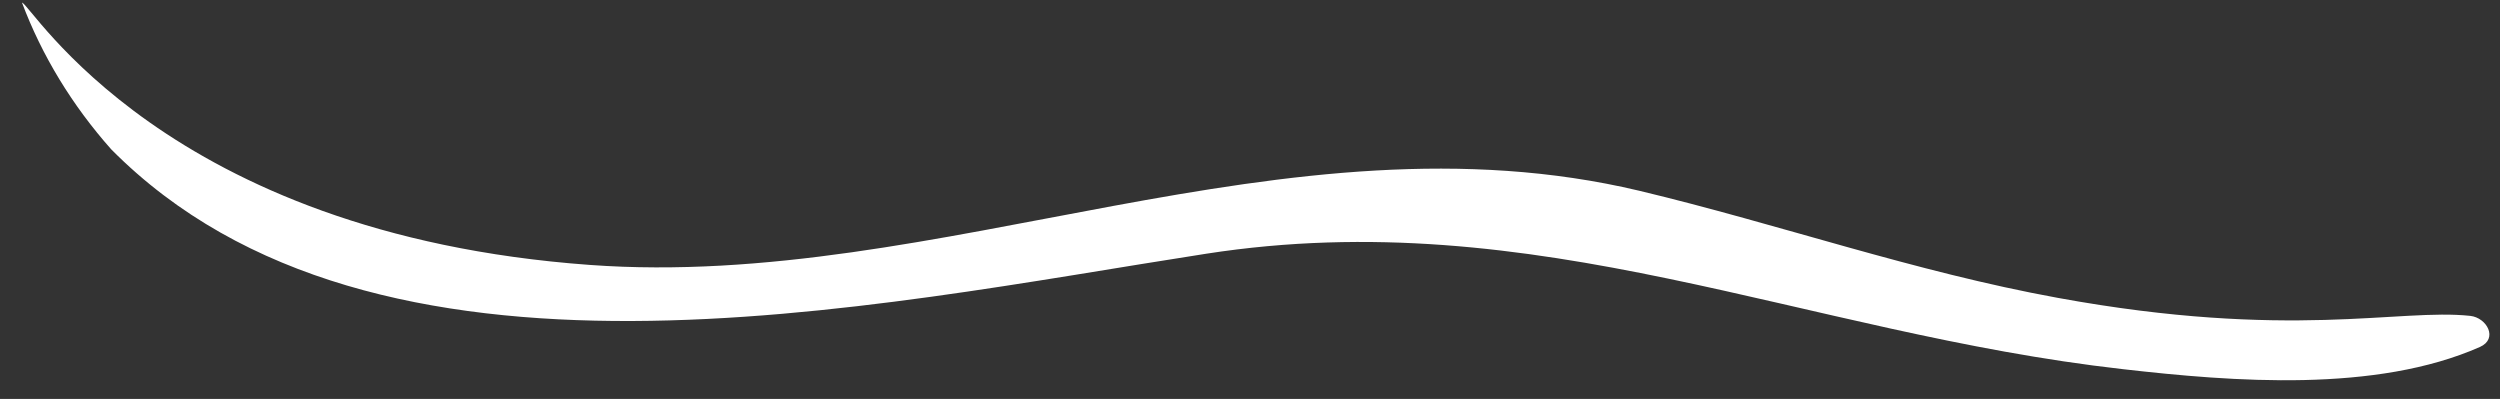 <svg width="94" height="15" viewBox="0 0 94 15" fill="none" xmlns="http://www.w3.org/2000/svg">
<rect x="0" y="0" width="94" height="15" fill="#333333" stroke="none"/>
<path d="M4.183 5.616C14.12 15.644 32.754 11.49 45.354 9.54C57.764 7.615 67.79 12.518 79.807 13.879C84.004 14.36 89.331 14.771 93.243 13.047C93.945 12.735 93.504 11.946 92.884 11.877C90.208 11.587 86.118 12.8 77.374 11.2C71.969 10.214 66.927 8.439 61.639 7.173C48.355 4.017 35.325 10.92 22.186 9.962C6.168 8.802 1.144 0.1 0.827 0.1C1.578 2.096 2.714 3.962 4.183 5.616Z" fill="white"/>
</svg>
